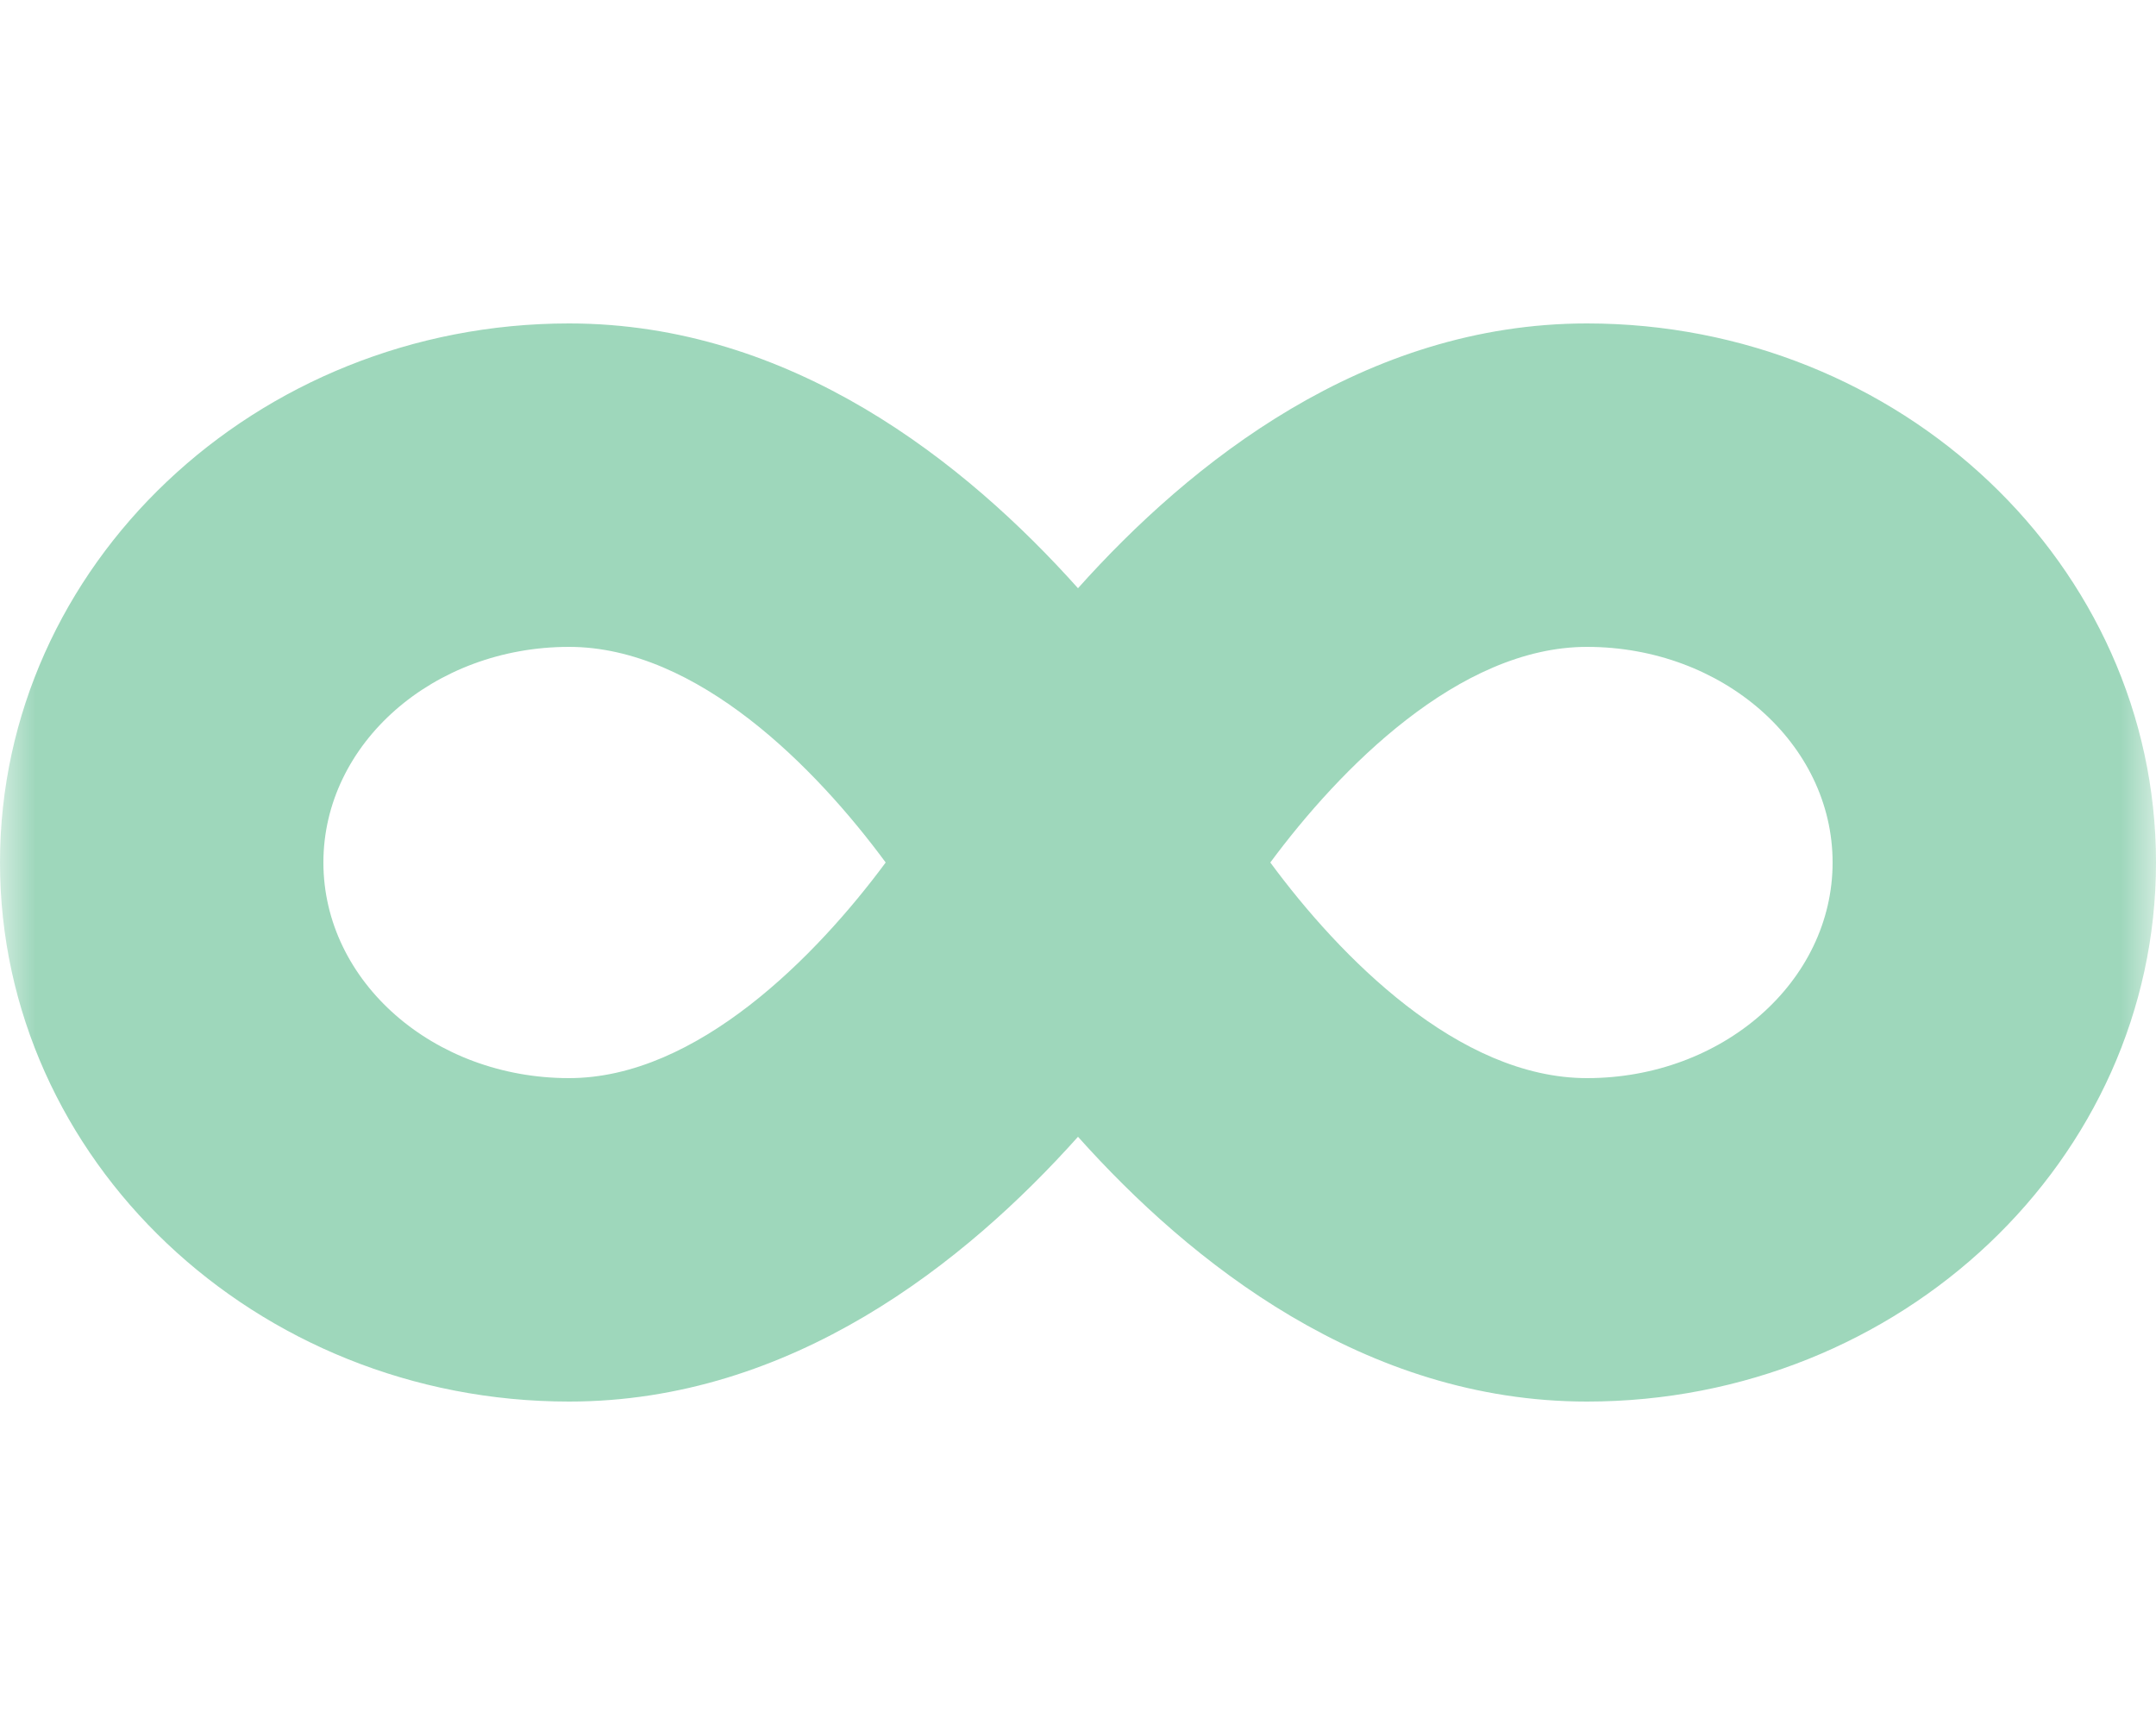 <?xml version="1.0" encoding="UTF-8"?>
<svg xmlns="http://www.w3.org/2000/svg" xmlns:xlink="http://www.w3.org/1999/xlink" width="30px" height="24px" viewBox="0 0 30 24" version="1.1">
<defs>
<filter id="alpha" filterUnits="objectBoundingBox" x="0%" y="0%" width="100%" height="100%">
  <feColorMatrix type="matrix" in="SourceGraphic" values="0 0 0 0 1 0 0 0 0 1 0 0 0 0 1 0 0 0 1 0"/>
</filter>
<mask id="mask0">
  <g filter="url(#alpha)">
<rect x="0" y="0" width="30" height="24" style="fill:#0c9a56;fill-opacity:0.4;stroke:none;"/>
  </g>
</mask>
<clipPath id="clip1">
  <rect x="0" y="0" width="30" height="24"/>
</clipPath>
<g id="surface5" clip-path="url(#clip1)">
<path style=" stroke:none;fill-rule:nonzero;fill:#0c9a56;fill-opacity:1;" d="M 22.082 4.5 C 18.984 4.5 16.562 6.438 15 8.184 C 13.438 6.438 11.016 4.5 7.918 4.5 C 3.555 4.5 0 7.867 0 12 C 0 16.133 3.555 19.5 7.918 19.5 C 11.016 19.5 13.438 17.562 15 15.816 C 16.562 17.562 18.984 19.5 22.082 19.5 C 26.445 19.5 30 16.133 30 12 C 30 7.867 26.445 4.5 22.082 4.5 Z M 7.918 15 C 6.031 15 4.5 13.656 4.5 12 C 4.5 10.344 6.031 9 7.918 9 C 9.707 9 11.359 10.691 12.324 12 C 11.367 13.293 9.703 15 7.918 15 Z M 22.082 15 C 20.293 15 18.641 13.309 17.676 12 C 18.633 10.707 20.297 9 22.082 9 C 23.969 9 25.5 10.344 25.5 12 C 25.5 13.656 23.969 15 22.082 15 Z M 22.082 15 "/>
</g>
</defs>
<g id="surface1">
<use xlink:href="#surface5" mask="url(#mask0)"/>
</g>
</svg>

